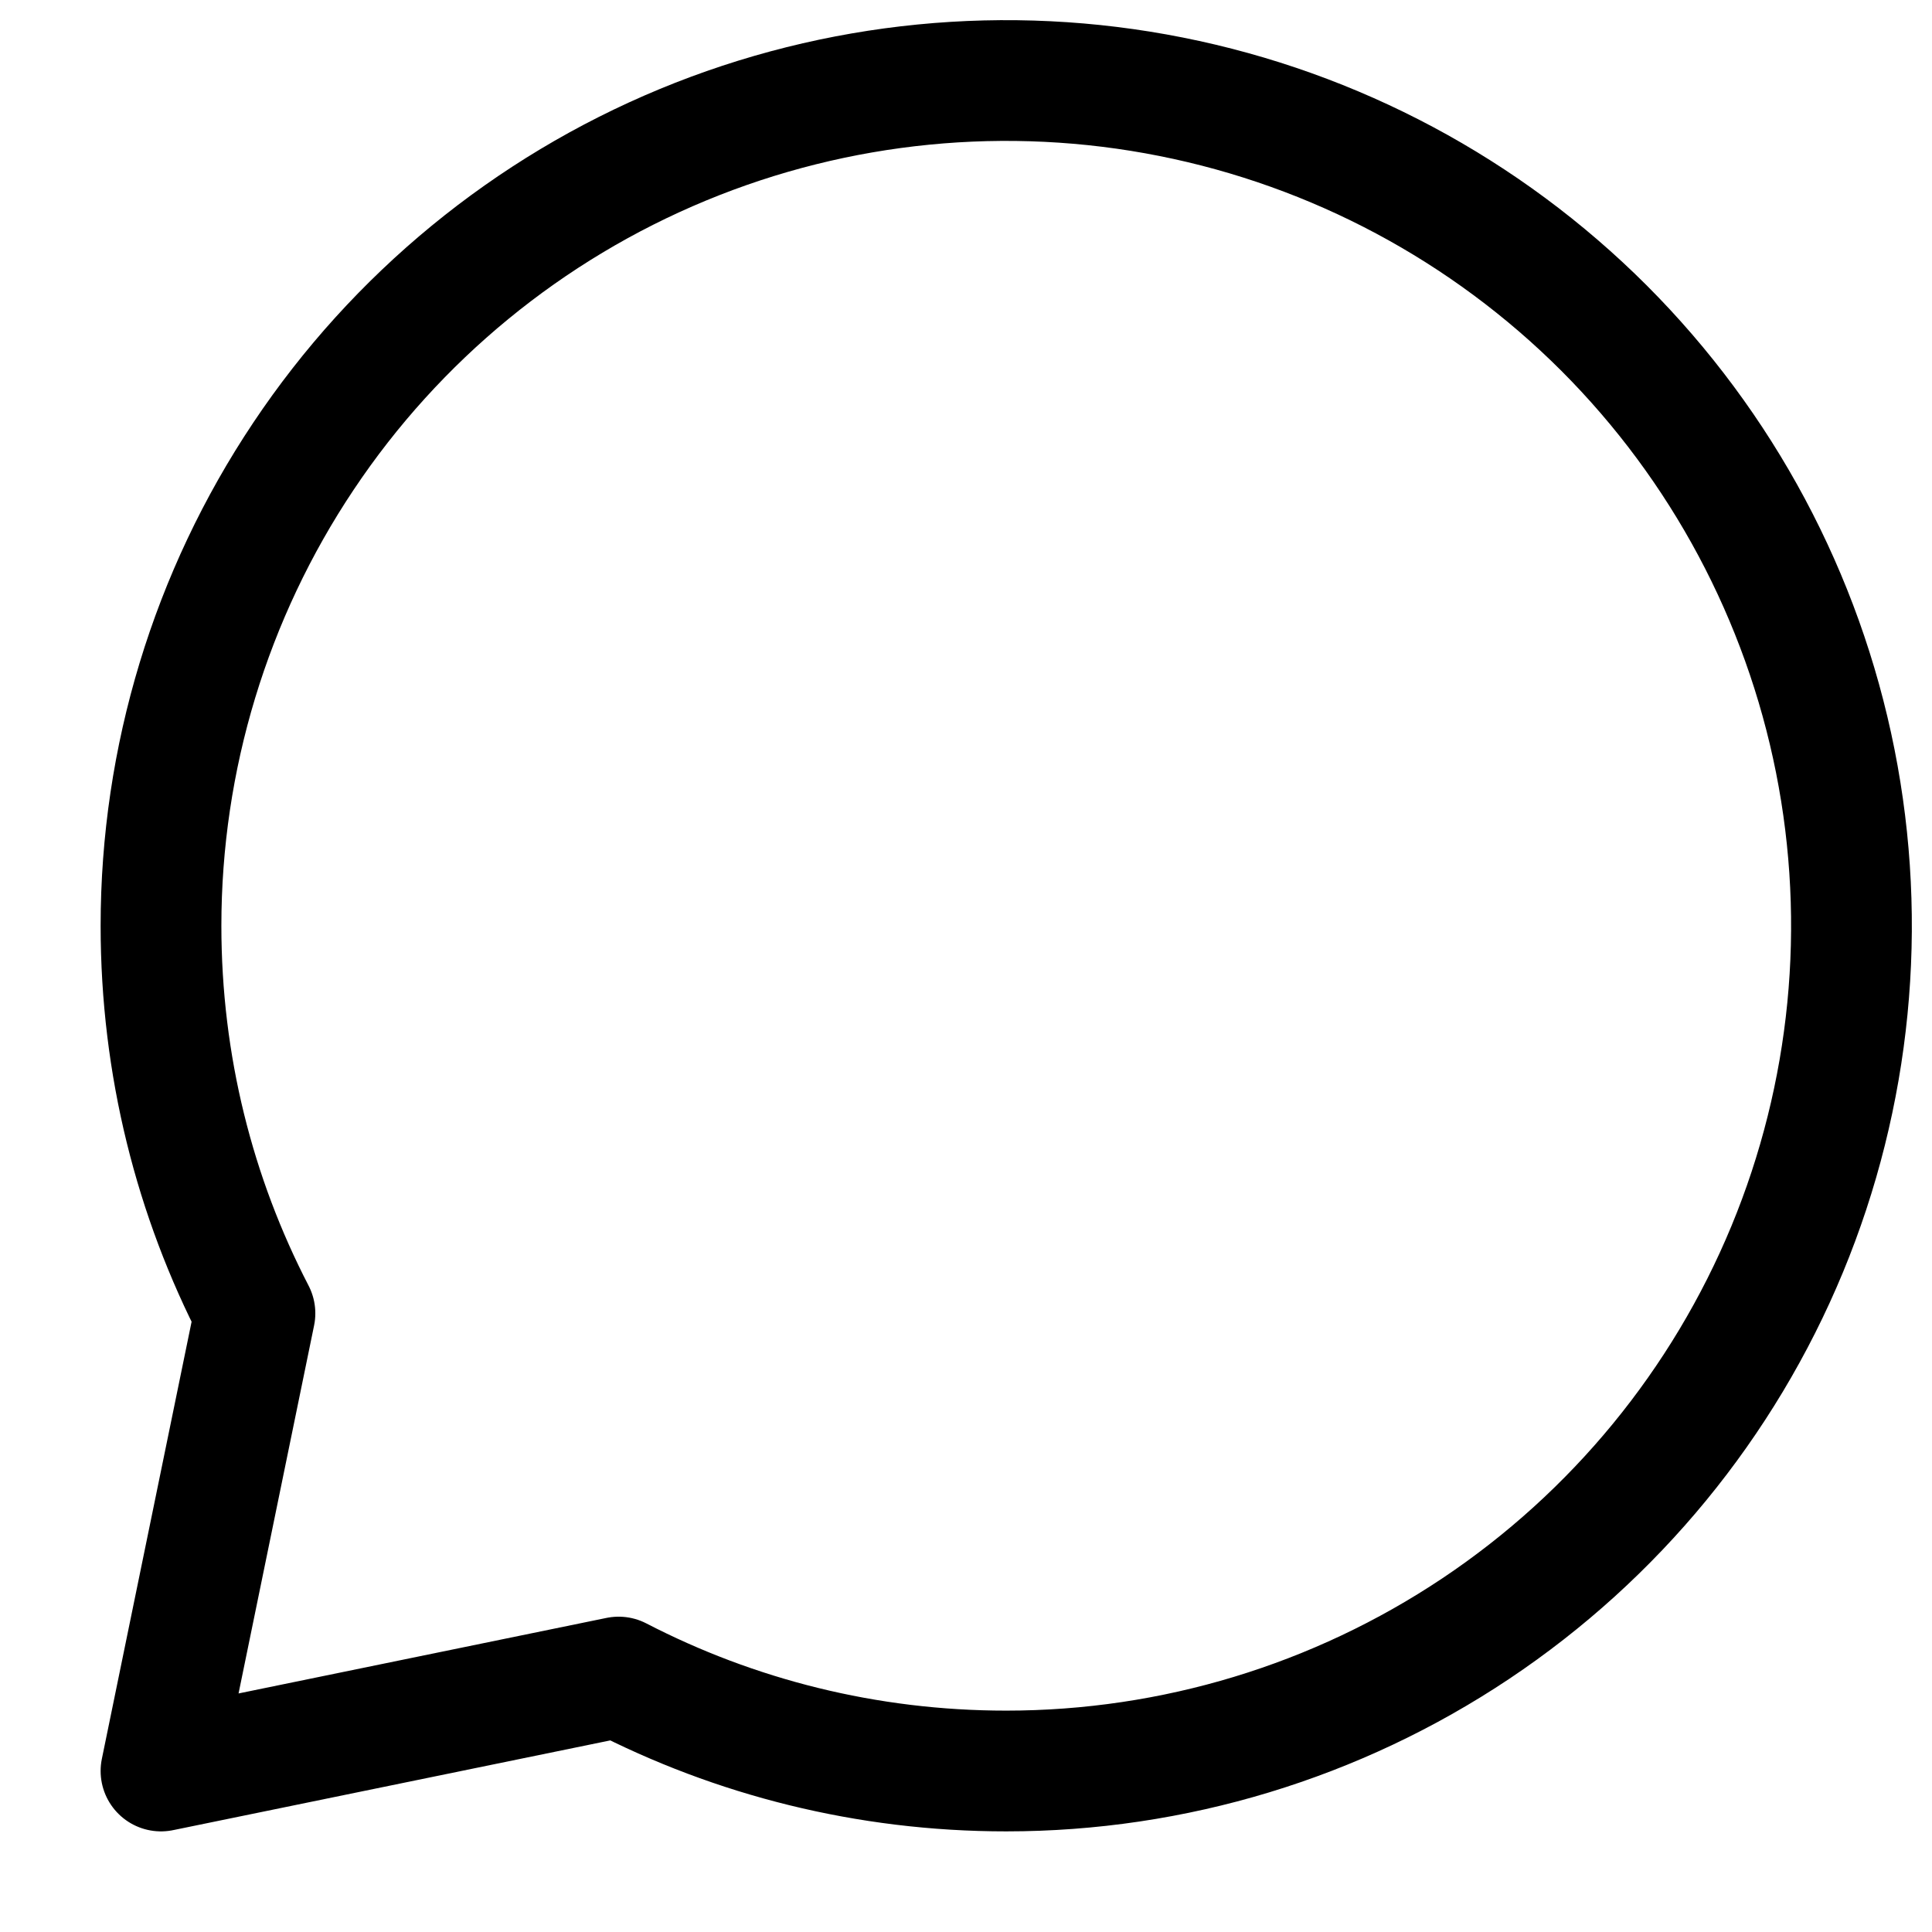 <svg width="24" height="24" viewBox="0 0 24 24" fill="none" xmlns="http://www.w3.org/2000/svg">
<path d="M12.5 22C14.577 22 16.607 21.384 18.334 20.23C20.06 19.077 21.406 17.437 22.201 15.518C22.995 13.6 23.203 11.488 22.798 9.452C22.393 7.415 21.393 5.544 19.925 4.075C18.456 2.607 16.585 1.607 14.548 1.202C12.512 0.797 10.4 1.005 8.482 1.799C6.563 2.594 4.923 3.94 3.77 5.667C2.616 7.393 2 9.423 2 11.5C2 13.236 2.42 14.872 3.167 16.315L2 22L7.685 20.833C9.127 21.579 10.765 22 12.5 22Z" stroke="black" stroke-width="1.5" stroke-linecap="round" stroke-linejoin="round"/>
</svg>
